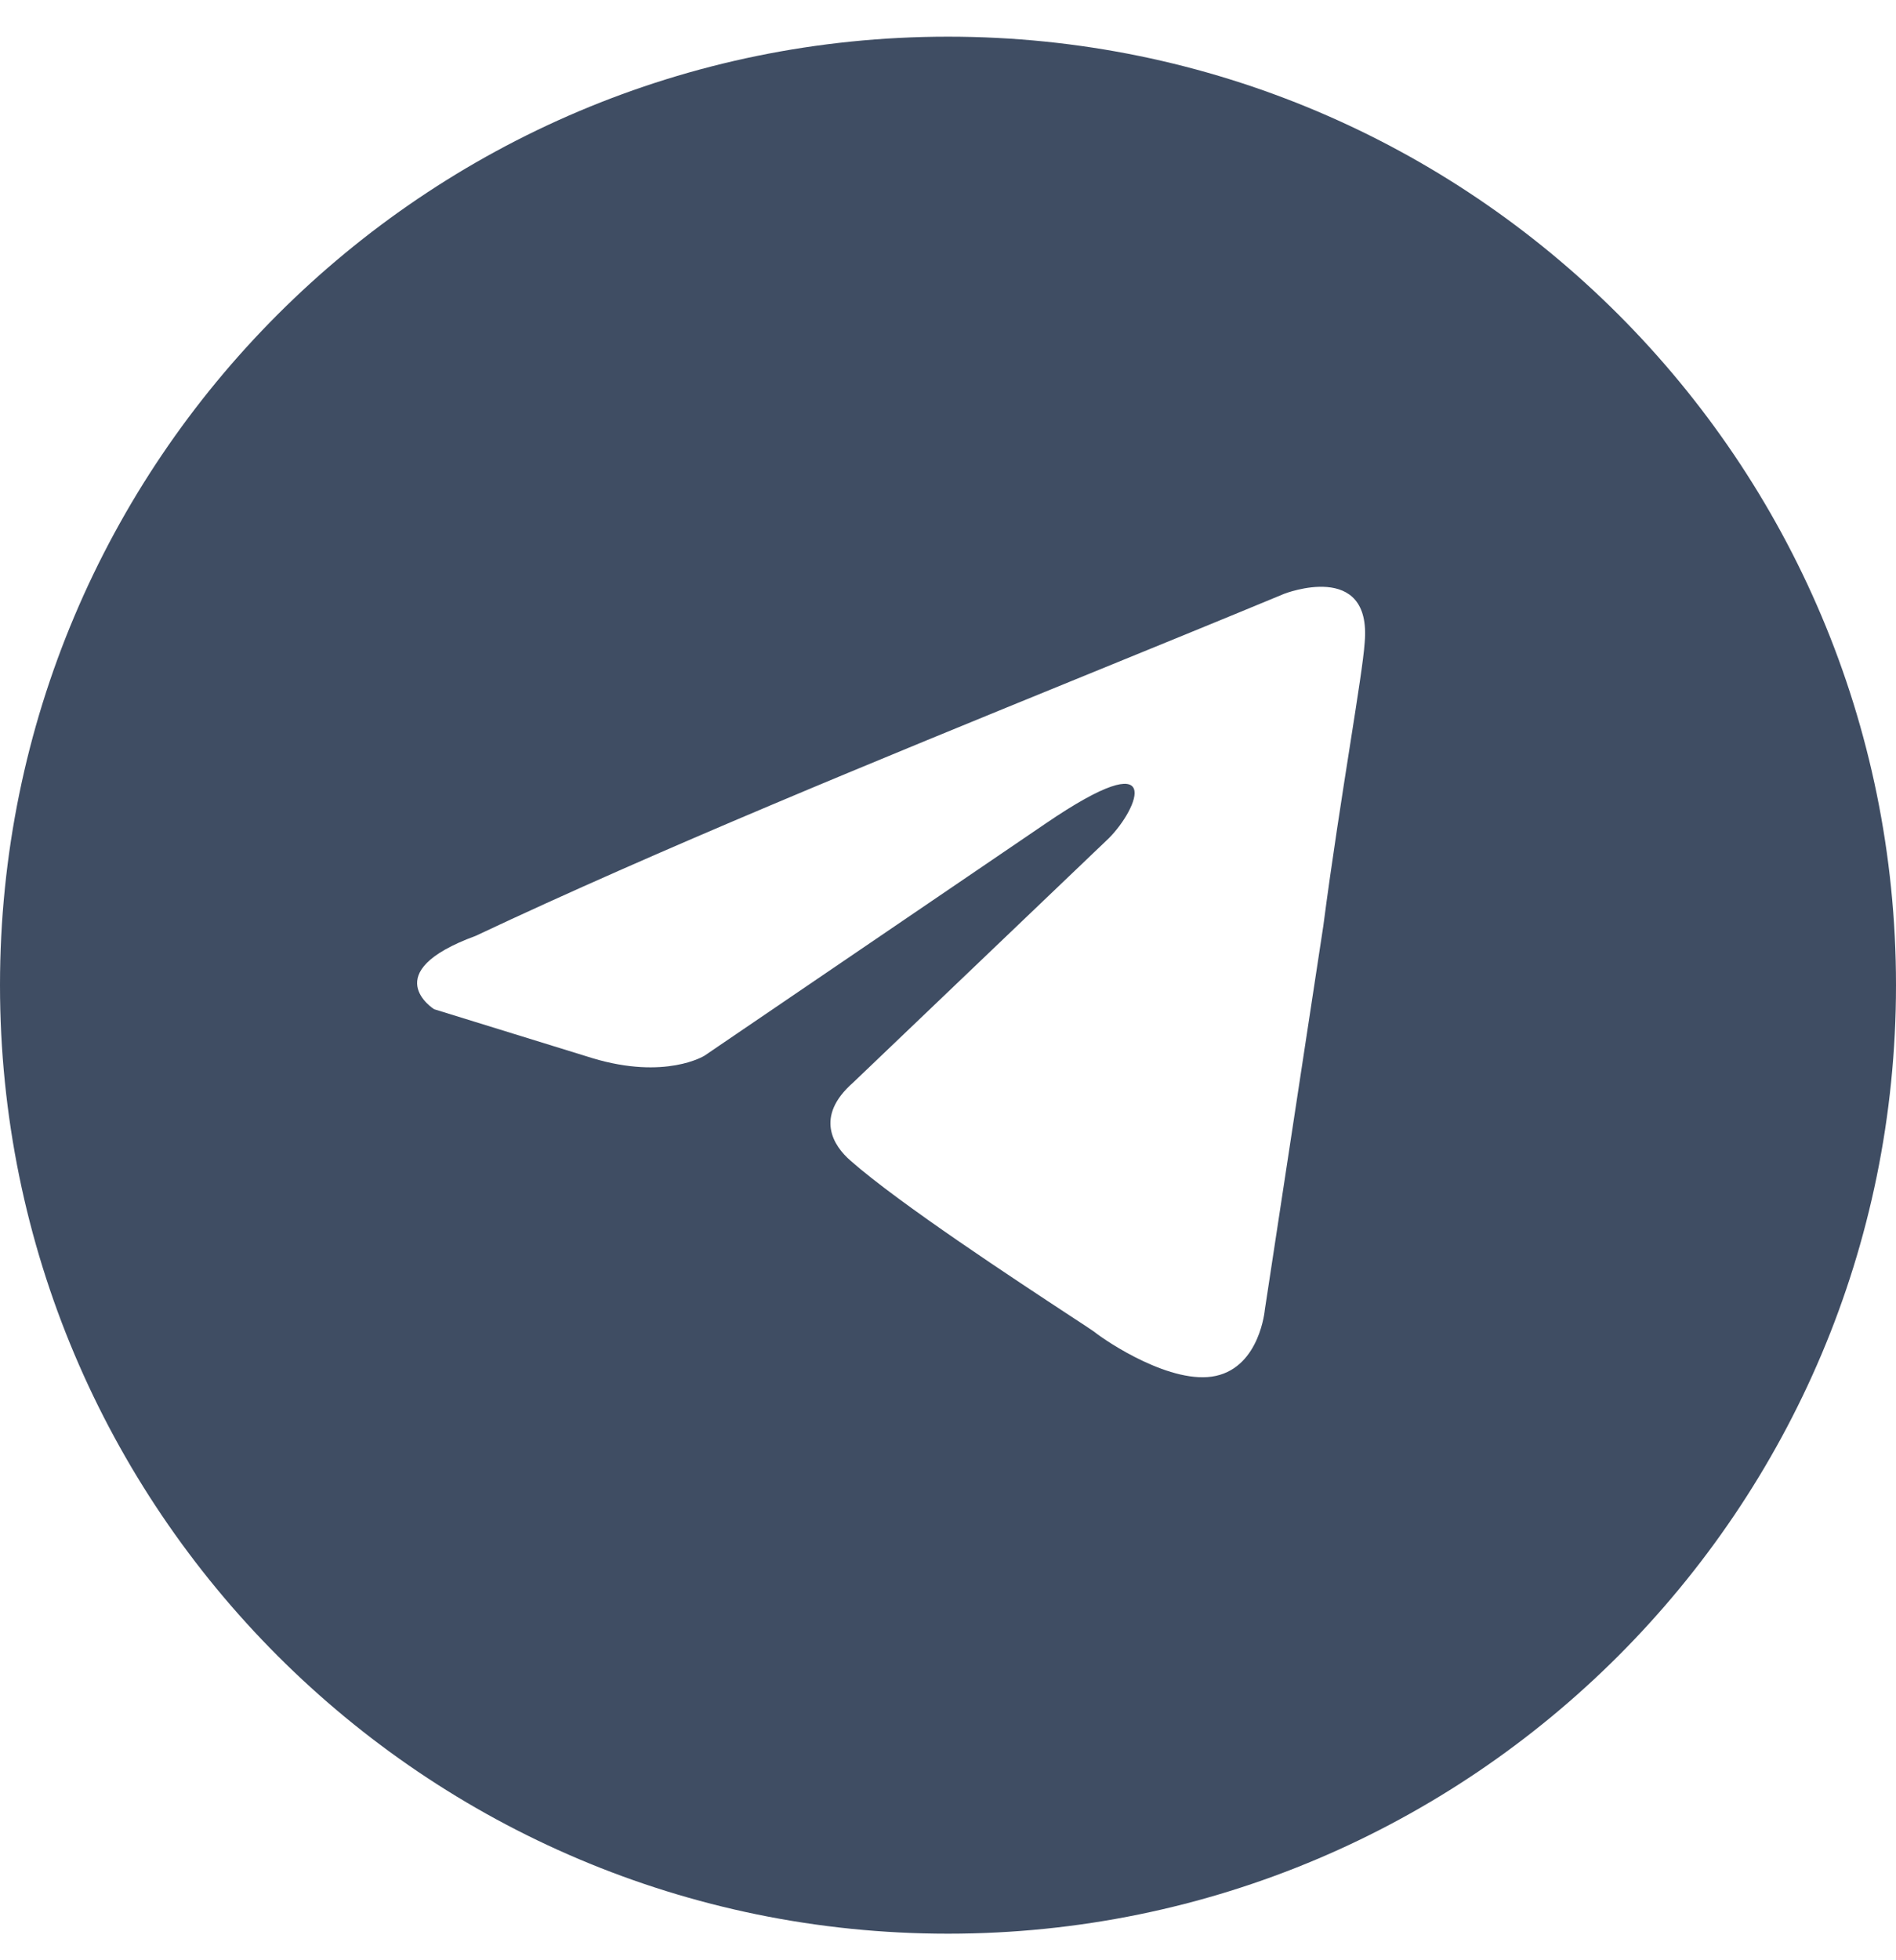 <svg width="30" height="31" viewBox="0 0 30 31" fill="none" xmlns="http://www.w3.org/2000/svg">
<path fill-rule="evenodd" clip-rule="evenodd" d="M15 30.58C23.284 30.58 30 23.864 30 15.58C30 7.296 23.284 0.58 15 0.58C6.716 0.58 0 7.296 0 15.58C0 23.864 6.716 30.58 15 30.58ZM21.593 10.163C21.709 8.849 20.321 9.39 20.321 9.39C19.297 9.815 18.24 10.245 17.172 10.681C13.86 12.032 10.439 13.428 7.524 14.801C5.944 15.381 6.869 15.96 6.869 15.96L9.374 16.734C10.531 17.082 11.147 16.695 11.147 16.695L16.544 13.024C18.471 11.71 18.008 12.792 17.546 13.255L13.499 17.12C12.882 17.661 13.19 18.125 13.46 18.357C14.225 19.032 16.106 20.266 16.927 20.805C17.141 20.945 17.283 21.038 17.315 21.062C17.507 21.217 18.548 21.913 19.242 21.758C19.936 21.603 20.013 20.714 20.013 20.714L20.938 14.646C21.076 13.593 21.236 12.581 21.363 11.772C21.483 11.008 21.575 10.426 21.593 10.163Z" fill="#3F4D63"/>
</svg>

